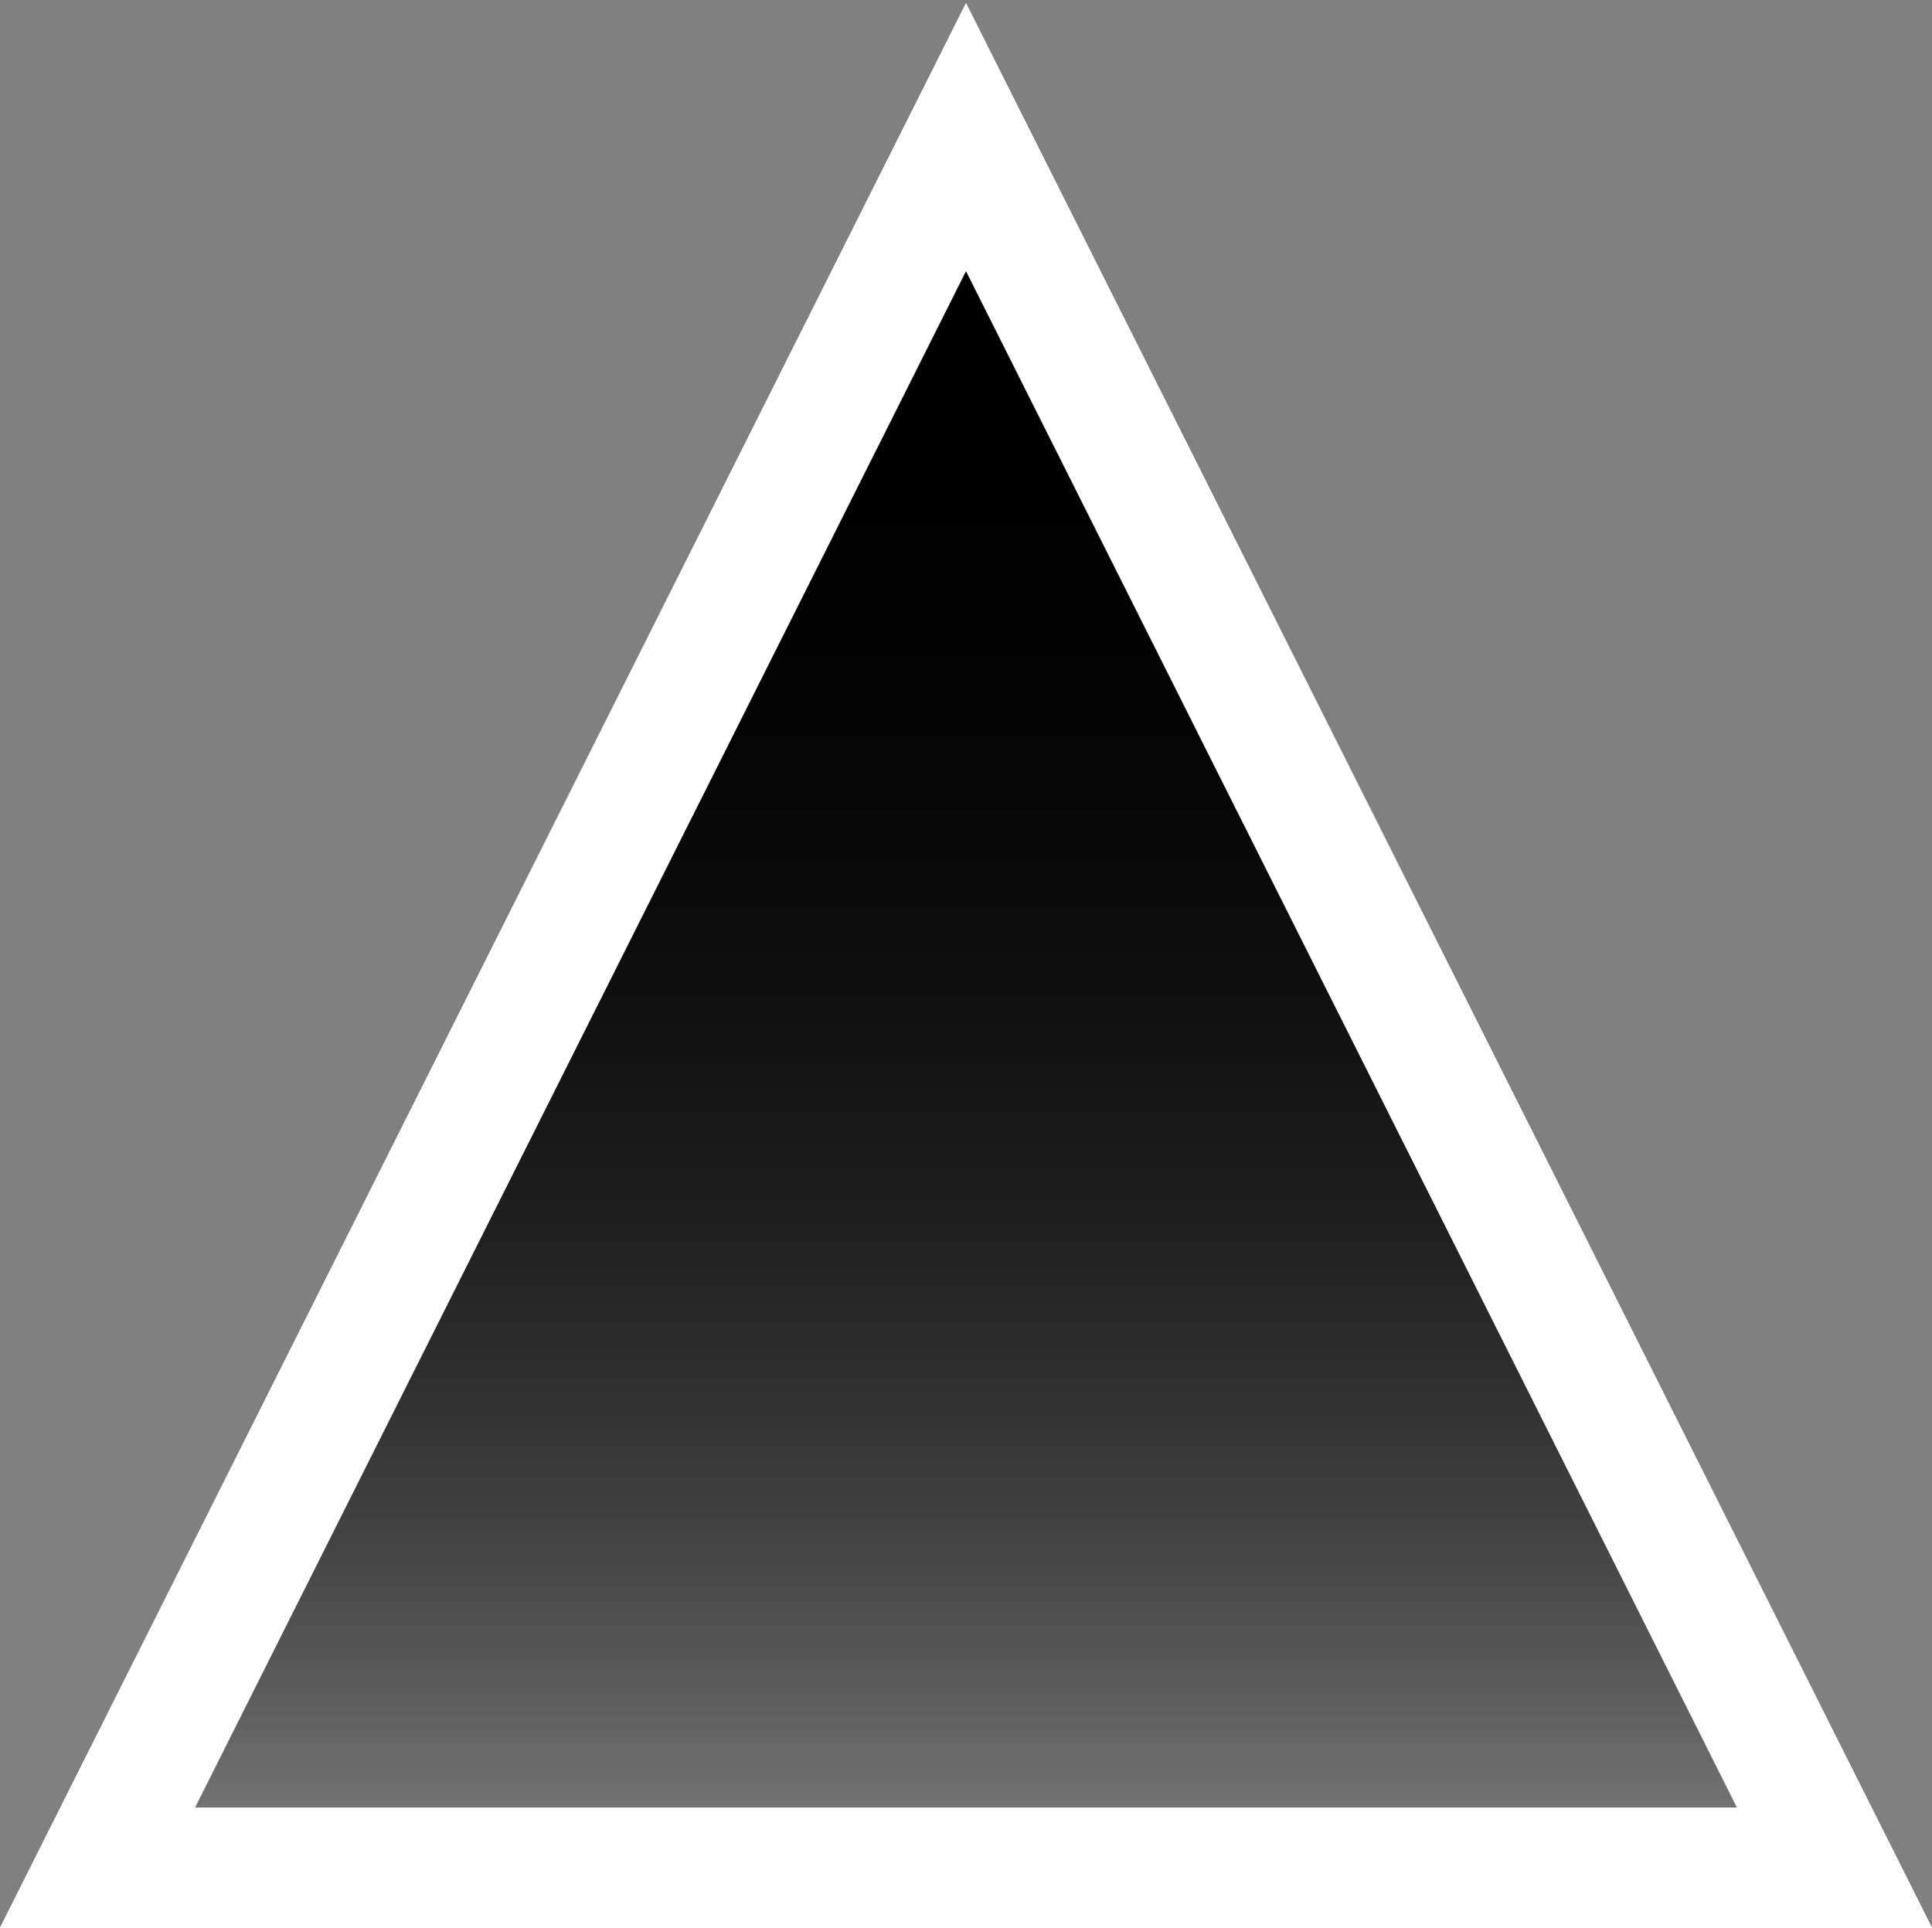 <svg version="1.1" xmlns="http://www.w3.org/2000/svg" xmlns:xlink="http://www.w3.org/1999/xlink" width="32.158" height="32.092" viewBox="0,0,32.158,32.092"><rect x="0" y="0" width="32.158" height="32.092" fill="#808080" stroke="none"/><defs><linearGradient x1="240" y1="164" x2="240" y2="196" gradientUnits="userSpaceOnUse" id="color-1"><stop offset="0" stop-color="#000000" stop-opacity="0"/><stop offset="1" stop-color="#000000" stop-opacity="0"/></linearGradient><linearGradient x1="240" y1="166.283" x2="240" y2="195.092" gradientUnits="userSpaceOnUse" id="color-2"><stop offset="0" stop-color="#000000"/><stop offset="1" stop-color="#000000" stop-opacity="0"/></linearGradient><linearGradient x1="240" y1="166.283" x2="240" y2="195.092" gradientUnits="userSpaceOnUse" id="color-3"><stop offset="0" stop-color="#000000"/><stop offset="1" stop-color="#000000" stop-opacity="0"/></linearGradient><linearGradient x1="240" y1="166.283" x2="240" y2="195.092" gradientUnits="userSpaceOnUse" id="color-4"><stop offset="0" stop-color="#000000"/><stop offset="1" stop-color="#000000" stop-opacity="0"/></linearGradient></defs><g transform="translate(-223.921,-164)"><g data-paper-data="{&quot;isPaintingLayer&quot;:true}" fill-rule="nonzero" stroke-linecap="butt" stroke-linejoin="miter" stroke-miterlimit="10" stroke-dasharray="" stroke-dashoffset="0" style="mix-blend-mode: normal"><path d="M256,164v32h-32v-32z" fill="url(#color-1)" stroke="none" stroke-width="0"/><path d="M225.542,195.092l14.458,-28.808l14.458,28.808z" fill="url(#color-2)" stroke="#fcffe6" stroke-width="2"/><path d="M225.542,195.092l14.458,-28.808l14.458,28.808z" fill="url(#color-3)" stroke="#fcffe6" stroke-width="2"/><path d="M225.542,195.092l14.458,-28.808l14.458,28.808z" fill="url(#color-4)" stroke="#ffffff" stroke-width="2"/></g></g></svg>